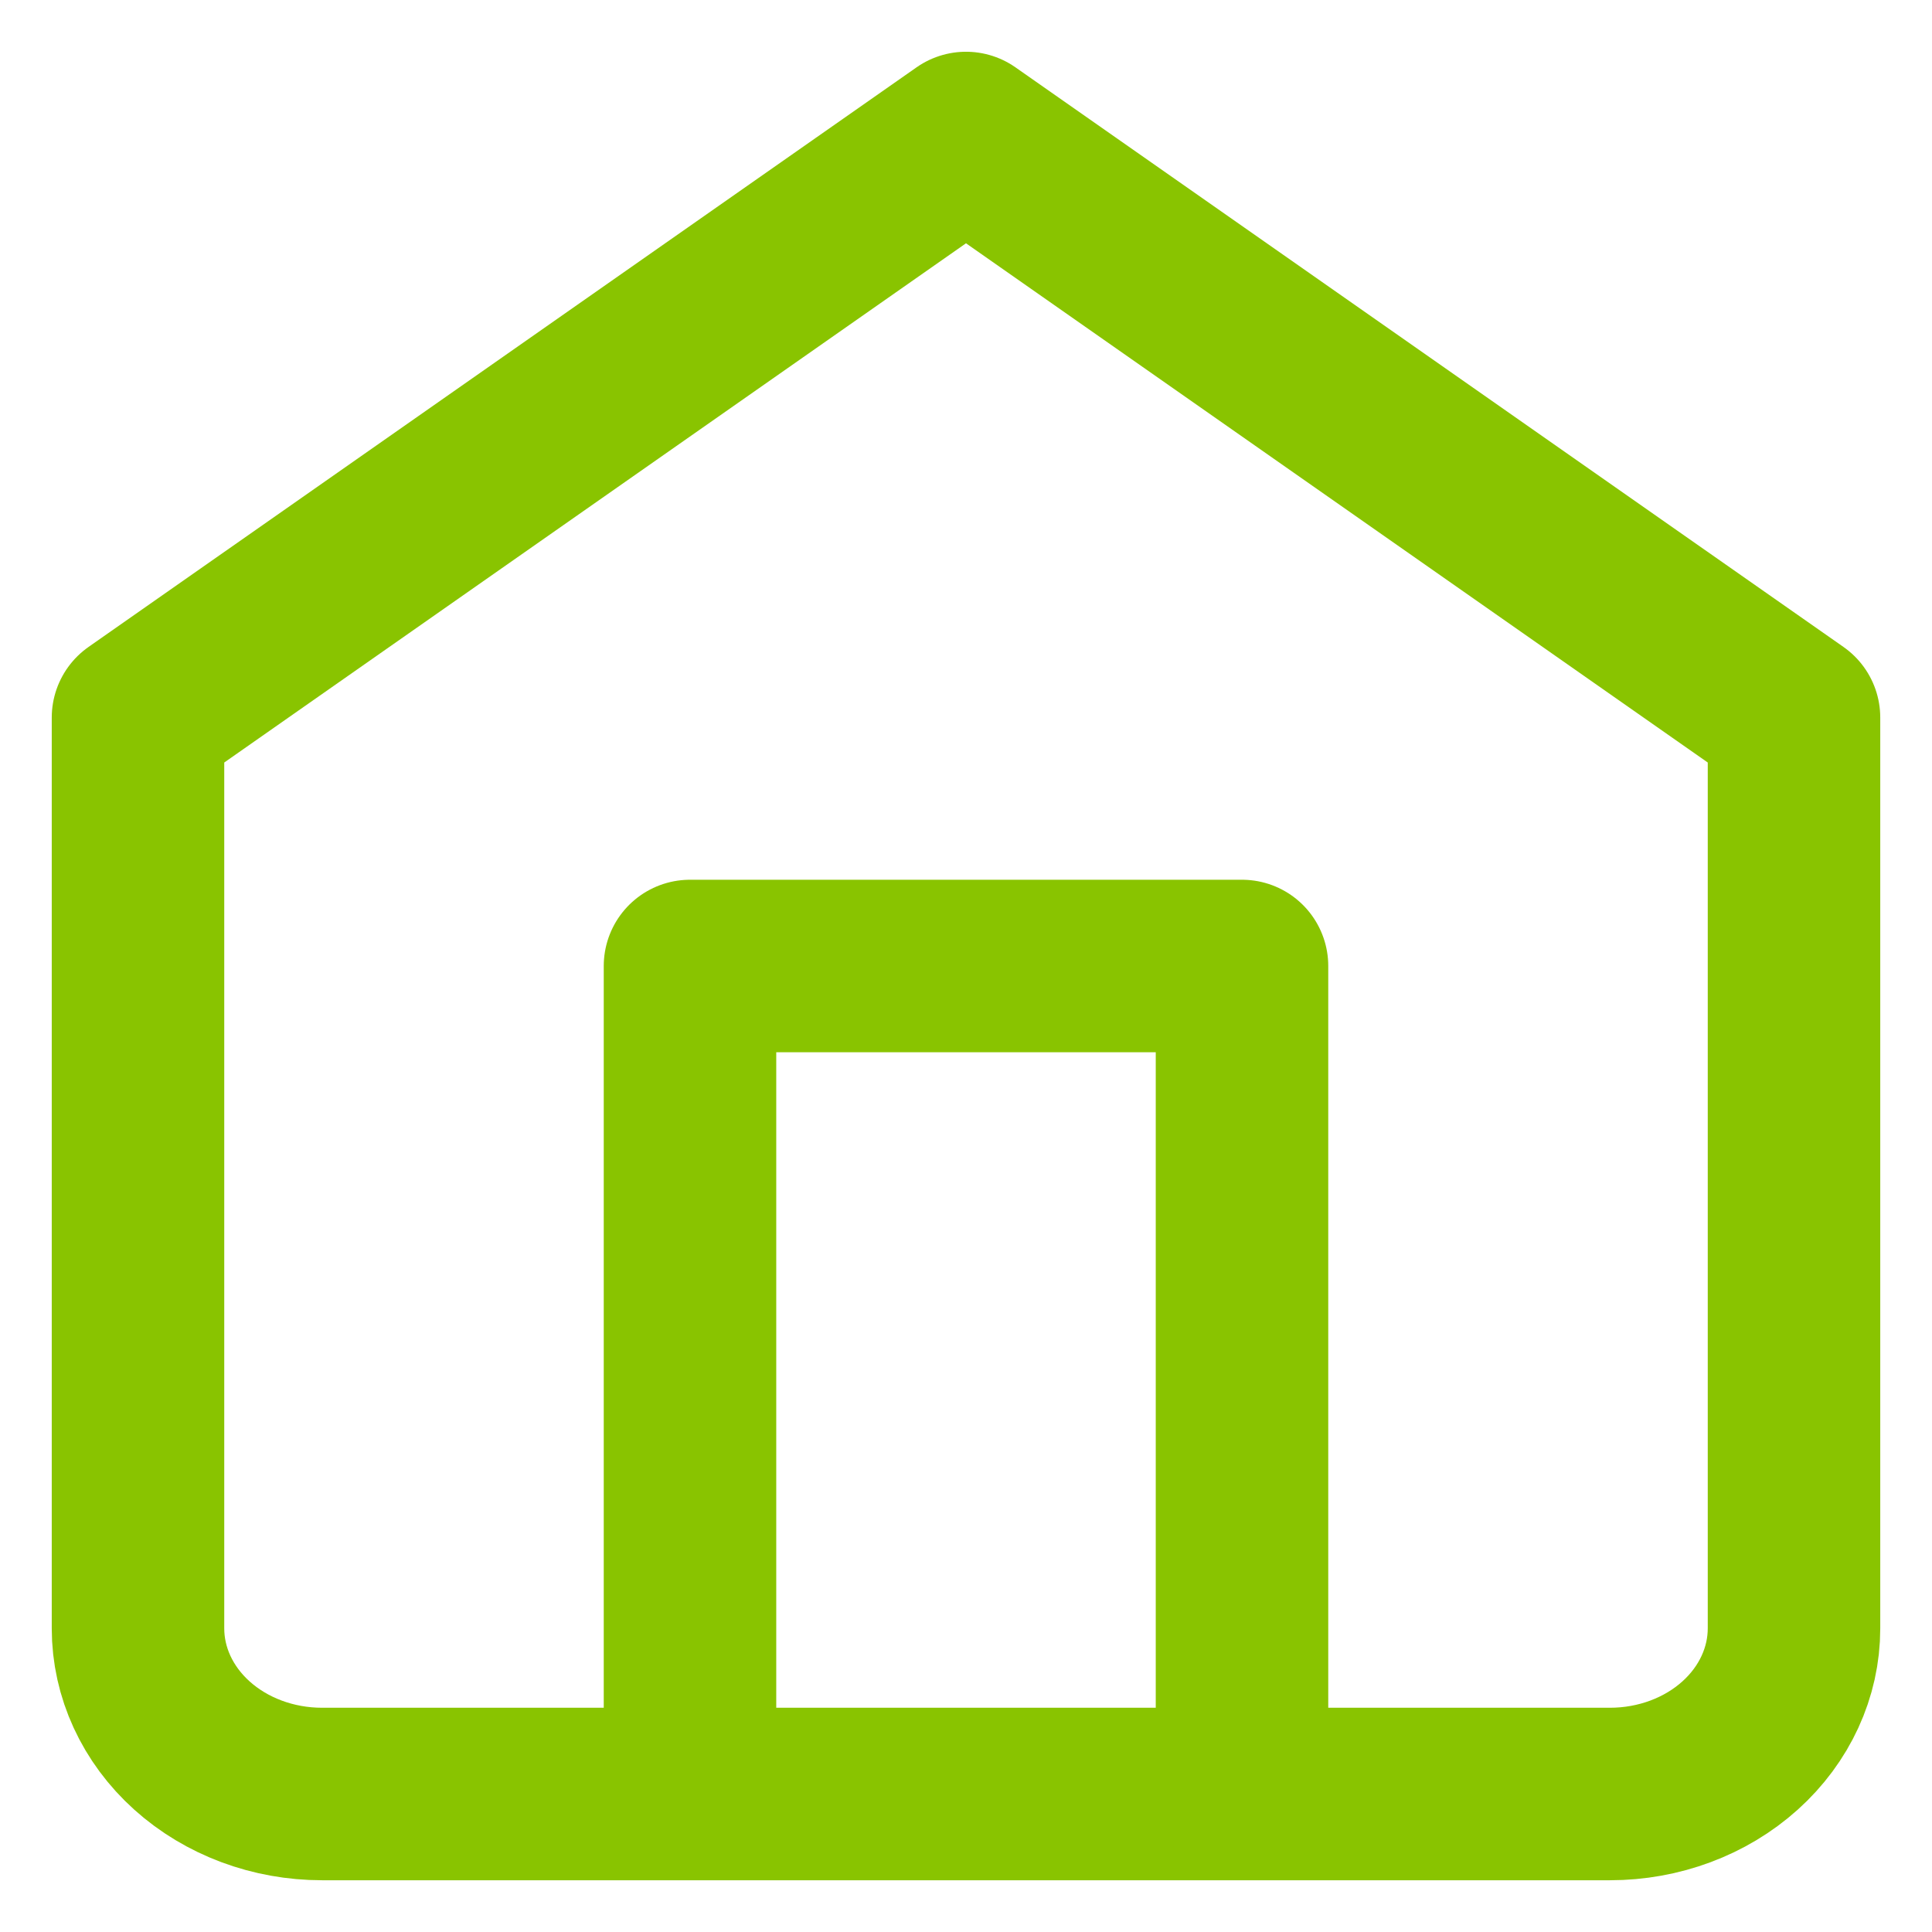 <svg width="28" height="28" viewBox="0 0 28 28" fill="none" xmlns="http://www.w3.org/2000/svg">
<path d="M2 10.4L14 2L26 10.4V23.6C26 24.236 25.719 24.847 25.219 25.297C24.719 25.747 24.041 26 23.333 26H4.667C3.959 26 3.281 25.747 2.781 25.297C2.281 24.847 2 24.236 2 23.6V10.4Z" stroke="#89C400" stroke-width="2.5" stroke-linecap="round" stroke-linejoin="round"/>
<path d="M10 26V14H18V26" stroke="#89C400" stroke-width="2.5" stroke-linecap="round" stroke-linejoin="round"/>
</svg>
